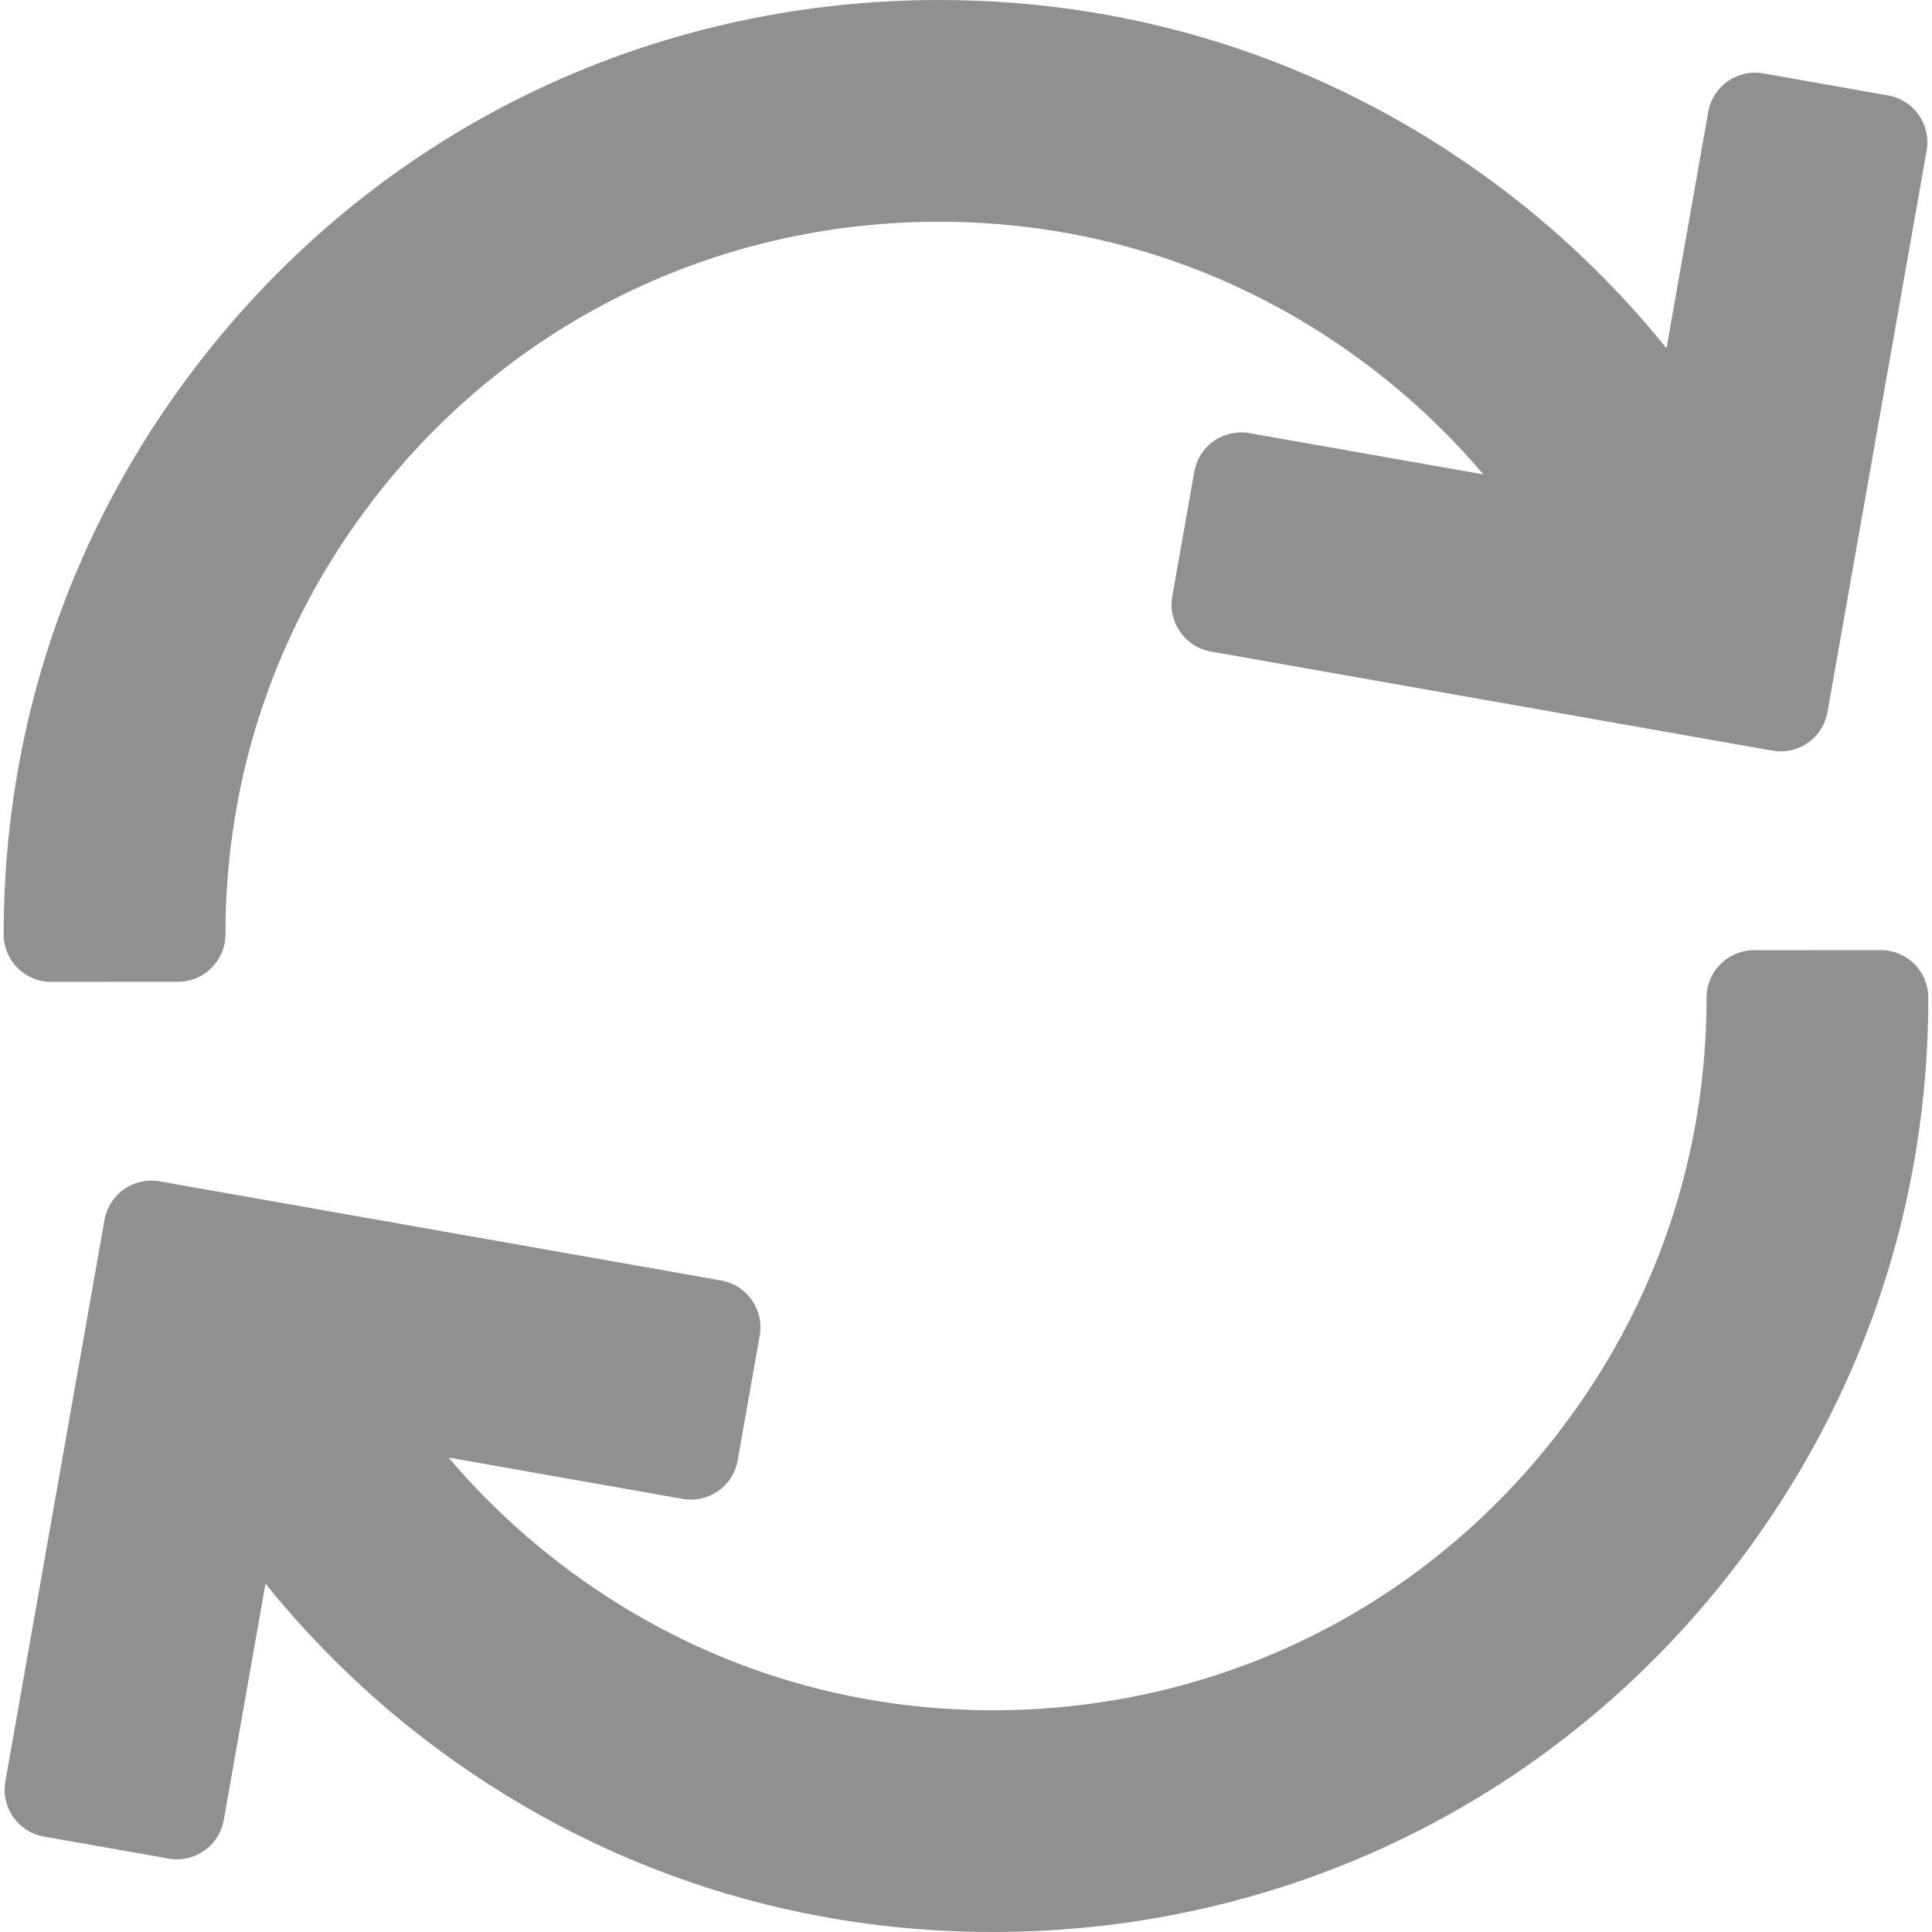 <?xml version="1.0"?>
<svg xmlns="http://www.w3.org/2000/svg" xmlns:xlink="http://www.w3.org/1999/xlink" xmlns:svgjs="http://svgjs.com/svgjs" version="1.1" width="512" height="512" x="0" y="0" viewBox="0 0 304.892 304.892" style="enable-background:new 0 0 512 512" xml:space="preserve" class=""><g><title xmlns="http://www.w3.org/2000/svg"/>
<g xmlns="http://www.w3.org/2000/svg">
	<path style="" d="M8.081,154.953c0.002,0,0.004,0,0.006,0l20-0.015c4.142-0.003,7.497-3.363,7.494-7.505   c-0.018-24.9,7.996-48.543,23.175-68.371c21.439-28.007,54.05-44.07,89.469-44.07c24.887,0,48.485,7.996,68.246,23.123   c6.549,5.014,12.429,10.615,17.625,16.754l-36.932-6.52c-1.957-0.346-3.974,0.101-5.605,1.241c-1.63,1.141-2.739,2.882-3.085,4.841   l-3.477,19.695c-0.72,4.079,2.003,7.969,6.082,8.689l88.629,15.647c0.434,0.077,0.869,0.114,1.304,0.114   c1.528,0,3.031-0.467,4.301-1.355c1.63-1.141,2.739-2.882,3.085-4.841l15.647-88.63c0.72-4.079-2.003-7.969-6.082-8.689   l-19.695-3.477c-4.087-0.723-7.969,2.003-8.689,6.082l-6.585,37.3c-7.387-9.162-15.87-17.463-25.248-24.642   C211.831,10.486,180.884,0,148.249,0C101.827,0,59.078,21.063,30.964,57.787c-19.9,25.995-30.406,57.003-30.384,89.672   c0.001,1.989,0.793,3.896,2.2,5.302C4.187,154.165,6.093,154.953,8.081,154.953z" fill="#909090" data-original="#231f20" class=""/>
	<path style="" d="M302.111,152.131c-1.406-1.404-3.313-2.193-5.3-2.193c-0.002,0-0.004,0-0.006,0l-20,0.015   c-4.142,0.003-7.497,3.363-7.494,7.505c0.018,24.9-7.996,48.543-23.175,68.371c-21.44,28.007-54.051,44.07-89.47,44.07   c-24.886,0-48.484-7.996-68.245-23.123c-6.549-5.014-12.429-10.615-17.625-16.754l36.932,6.52c1.961,0.347,3.975-0.1,5.604-1.241   c1.63-1.141,2.739-2.882,3.085-4.841l3.476-19.695c0.72-4.079-2.003-7.969-6.082-8.689l-88.629-15.647   c-1.956-0.345-3.974,0.101-5.604,1.241c-1.63,1.141-2.739,2.882-3.085,4.841l-15.646,88.63c-0.72,4.079,2.003,7.969,6.082,8.689   l19.695,3.477c0.441,0.078,0.88,0.116,1.313,0.116c3.57,0,6.734-2.56,7.377-6.198l6.585-37.3   c7.387,9.162,15.87,17.463,25.248,24.642c25.913,19.838,56.86,30.324,89.496,30.324c46.423,0,89.171-21.063,117.284-57.787   c19.9-25.995,30.406-57.003,30.384-89.672C304.31,155.444,303.518,153.537,302.111,152.131z" fill="#909090" data-original="#231f20" class=""/>
</g>
<g xmlns="http://www.w3.org/2000/svg">
</g>
<g xmlns="http://www.w3.org/2000/svg">
</g>
<g xmlns="http://www.w3.org/2000/svg">
</g>
<g xmlns="http://www.w3.org/2000/svg">
</g>
<g xmlns="http://www.w3.org/2000/svg">
</g>
<g xmlns="http://www.w3.org/2000/svg">
</g>
<g xmlns="http://www.w3.org/2000/svg">
</g>
<g xmlns="http://www.w3.org/2000/svg">
</g>
<g xmlns="http://www.w3.org/2000/svg">
</g>
<g xmlns="http://www.w3.org/2000/svg">
</g>
<g xmlns="http://www.w3.org/2000/svg">
</g>
<g xmlns="http://www.w3.org/2000/svg">
</g>
<g xmlns="http://www.w3.org/2000/svg">
</g>
<g xmlns="http://www.w3.org/2000/svg">
</g>
<g xmlns="http://www.w3.org/2000/svg">
</g>
</g></svg>
